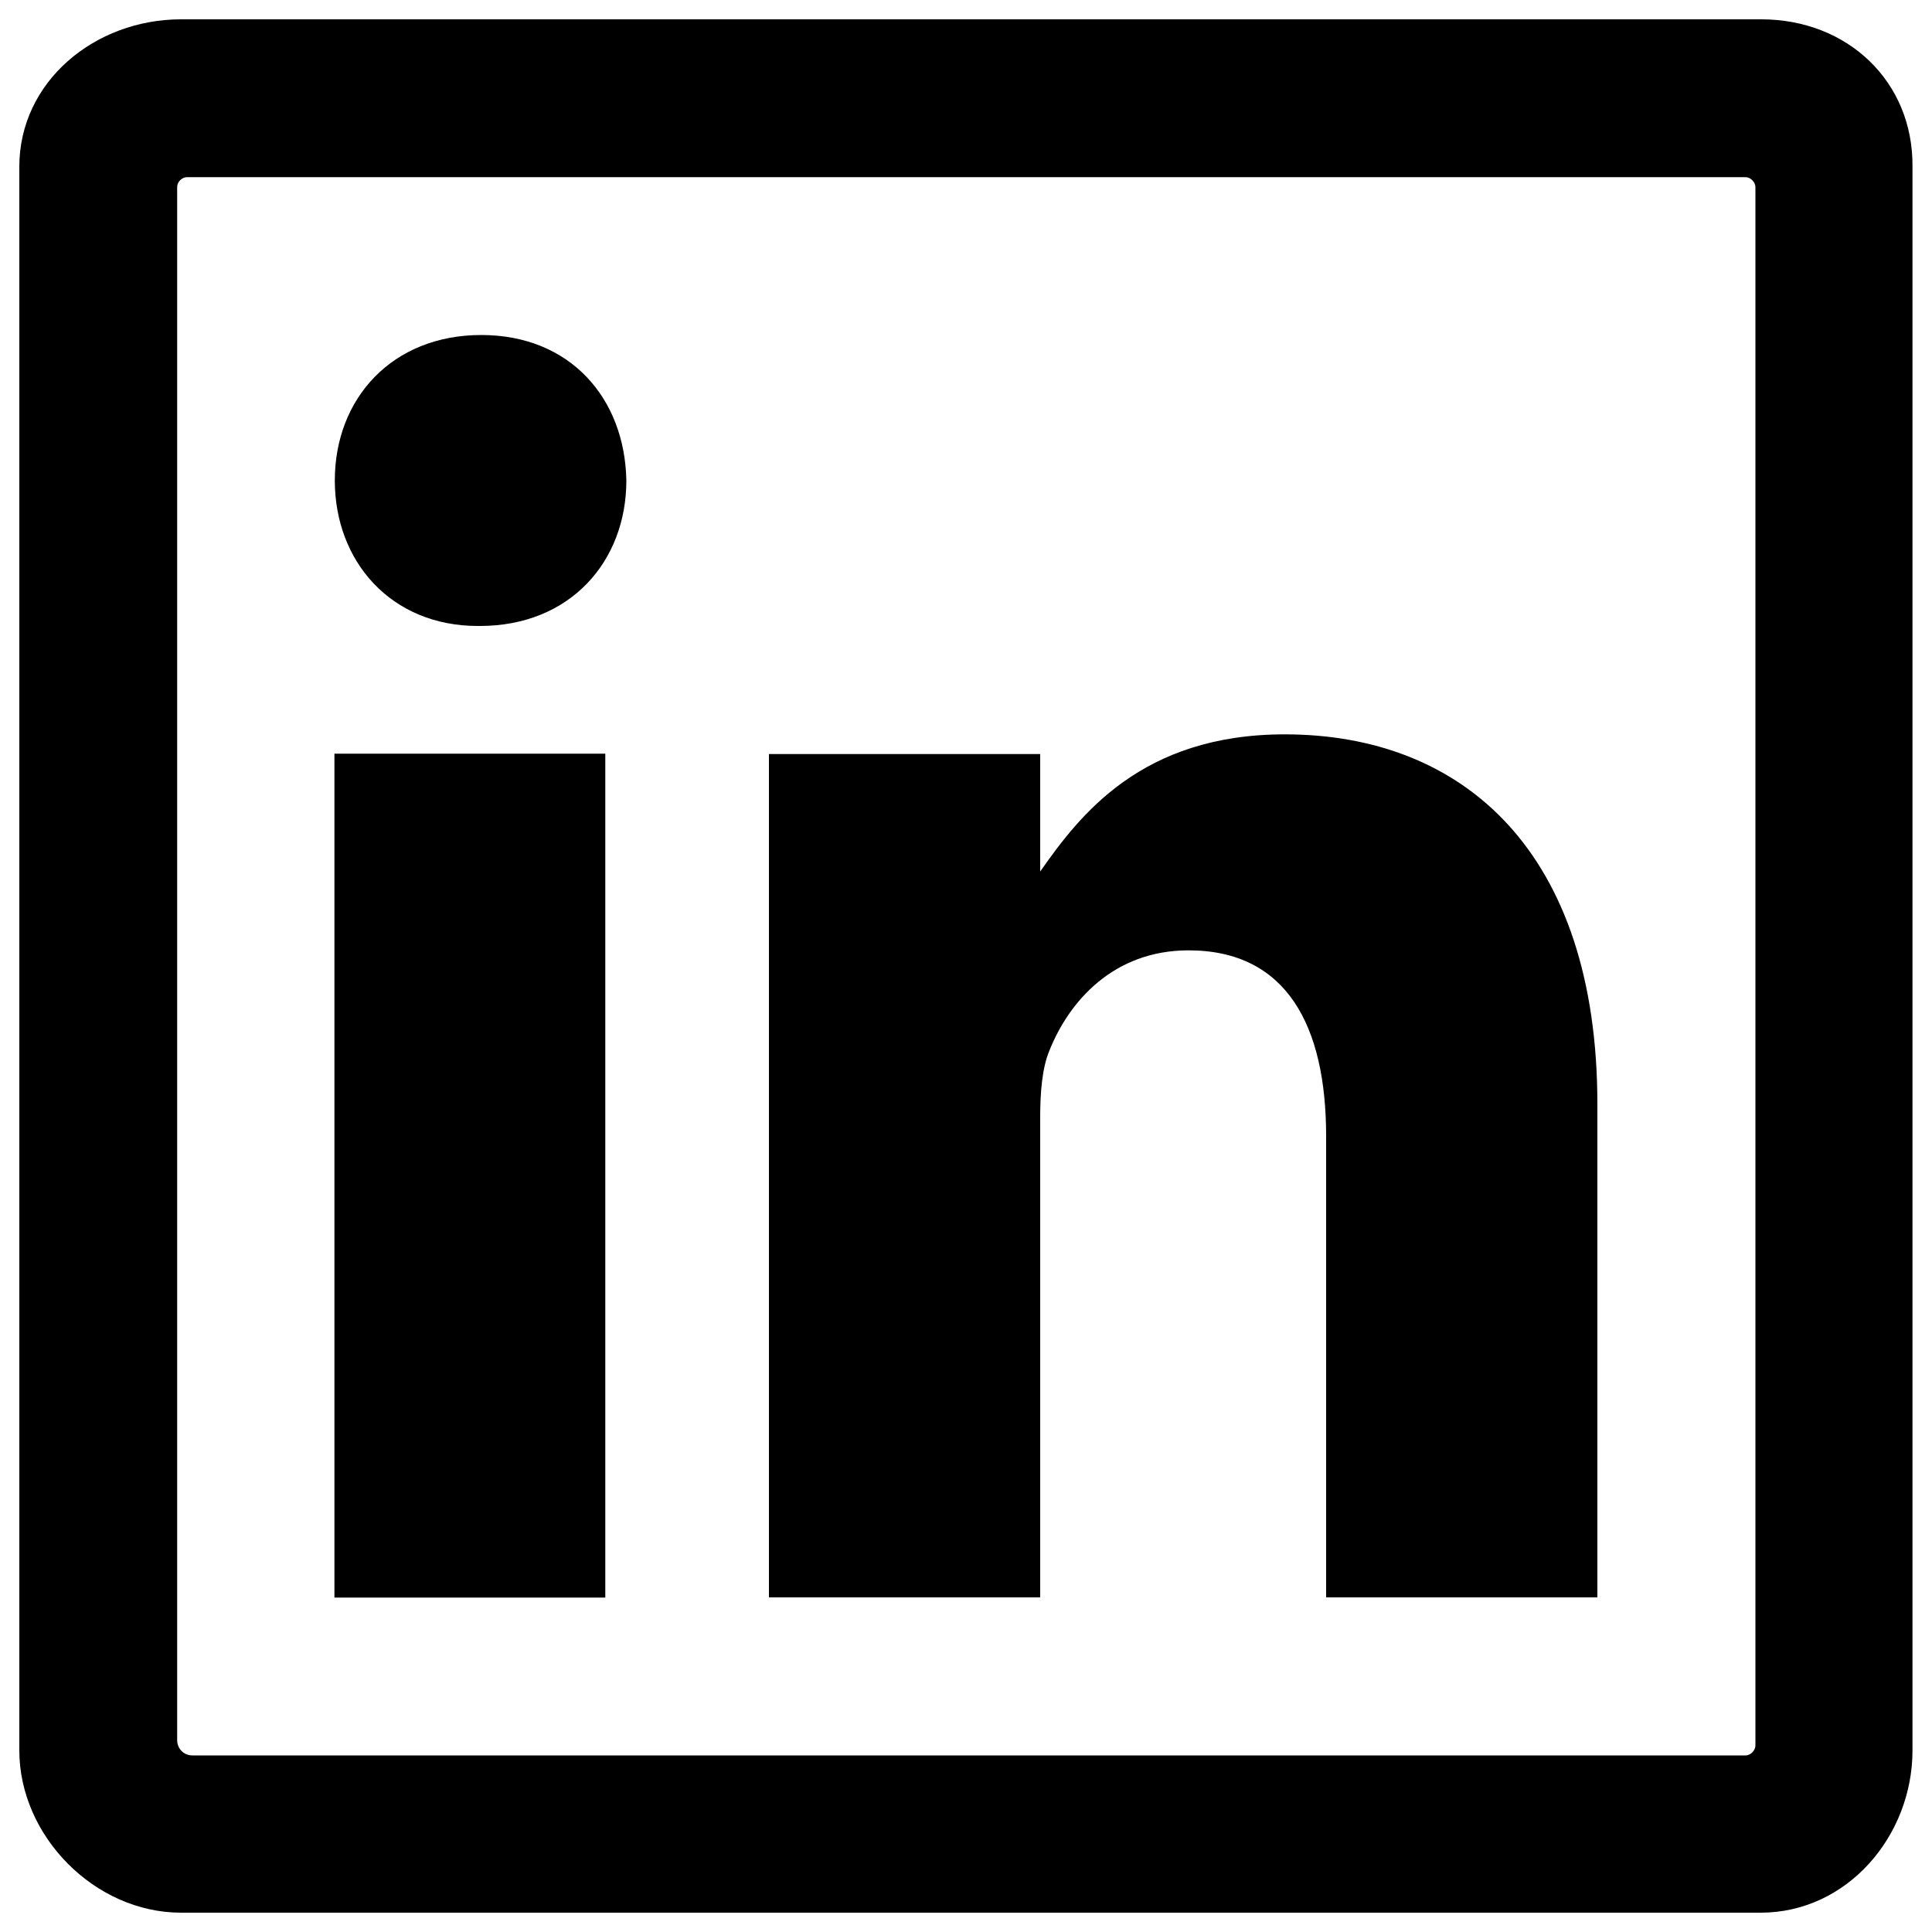 <?xml version="1.0" encoding="iso-8859-1"?>
<!-- Generator: Adobe Illustrator 19.0.0, SVG Export Plug-In . SVG Version: 6.00 Build 0)  -->
<svg version="1.1" xmlns="http://www.w3.org/2000/svg" xmlns:xlink="http://www.w3.org/1999/xlink" x="0px" y="0px" viewBox="0 0 1000 1000" enable-background="new 0 0 1000 1000" xml:space="preserve">
<g><path d="M313.3,826.9V390.1H173.1v436.8H313.3L313.3,826.9z M248.4,324c46.7,0,75.8-33.4,75.8-75.3c-0.8-42.6-29.1-75.3-75.1-75.3c-46,0-75.8,32.7-75.8,75.3c0,41.9,29.1,75.3,74,75.3H248.4L248.4,324z"/><path d="M665,380.1c-74.3,0-106.2,41.9-126.6,71v-60.8H398v436.5h140.4V578.2c0-12.8,1-25.5,4.8-34.5c10.2-25.5,33.2-51.8,72-51.8c50.8,0,71.2,39.1,71.2,96.2v238.7h140.4v-255C826.9,440.9,757.4,380.1,665,380.1z"/><path d="M911.6,10H93.7C49.1,10,10,42.2,10,86.3V906c0,44.4,39.1,84,83.7,84h817.6c44.9,0,78.6-39.8,78.6-84V86.3C990.3,42.2,956.3,10,911.6,10z M903.5,908.6c-2.8,0-799.3,0-803.9,0s-7.9-3.6-7.9-7.9c0-4.3,0-801.1,0-803.9s2.6-5.1,5.1-5.1s804.1,0,806.7,0s5.1,2.6,5.1,5.1c0,59.5,0,803.9,0,806.7C908.6,905.8,906.3,908.6,903.5,908.6z"/></g>
</svg>